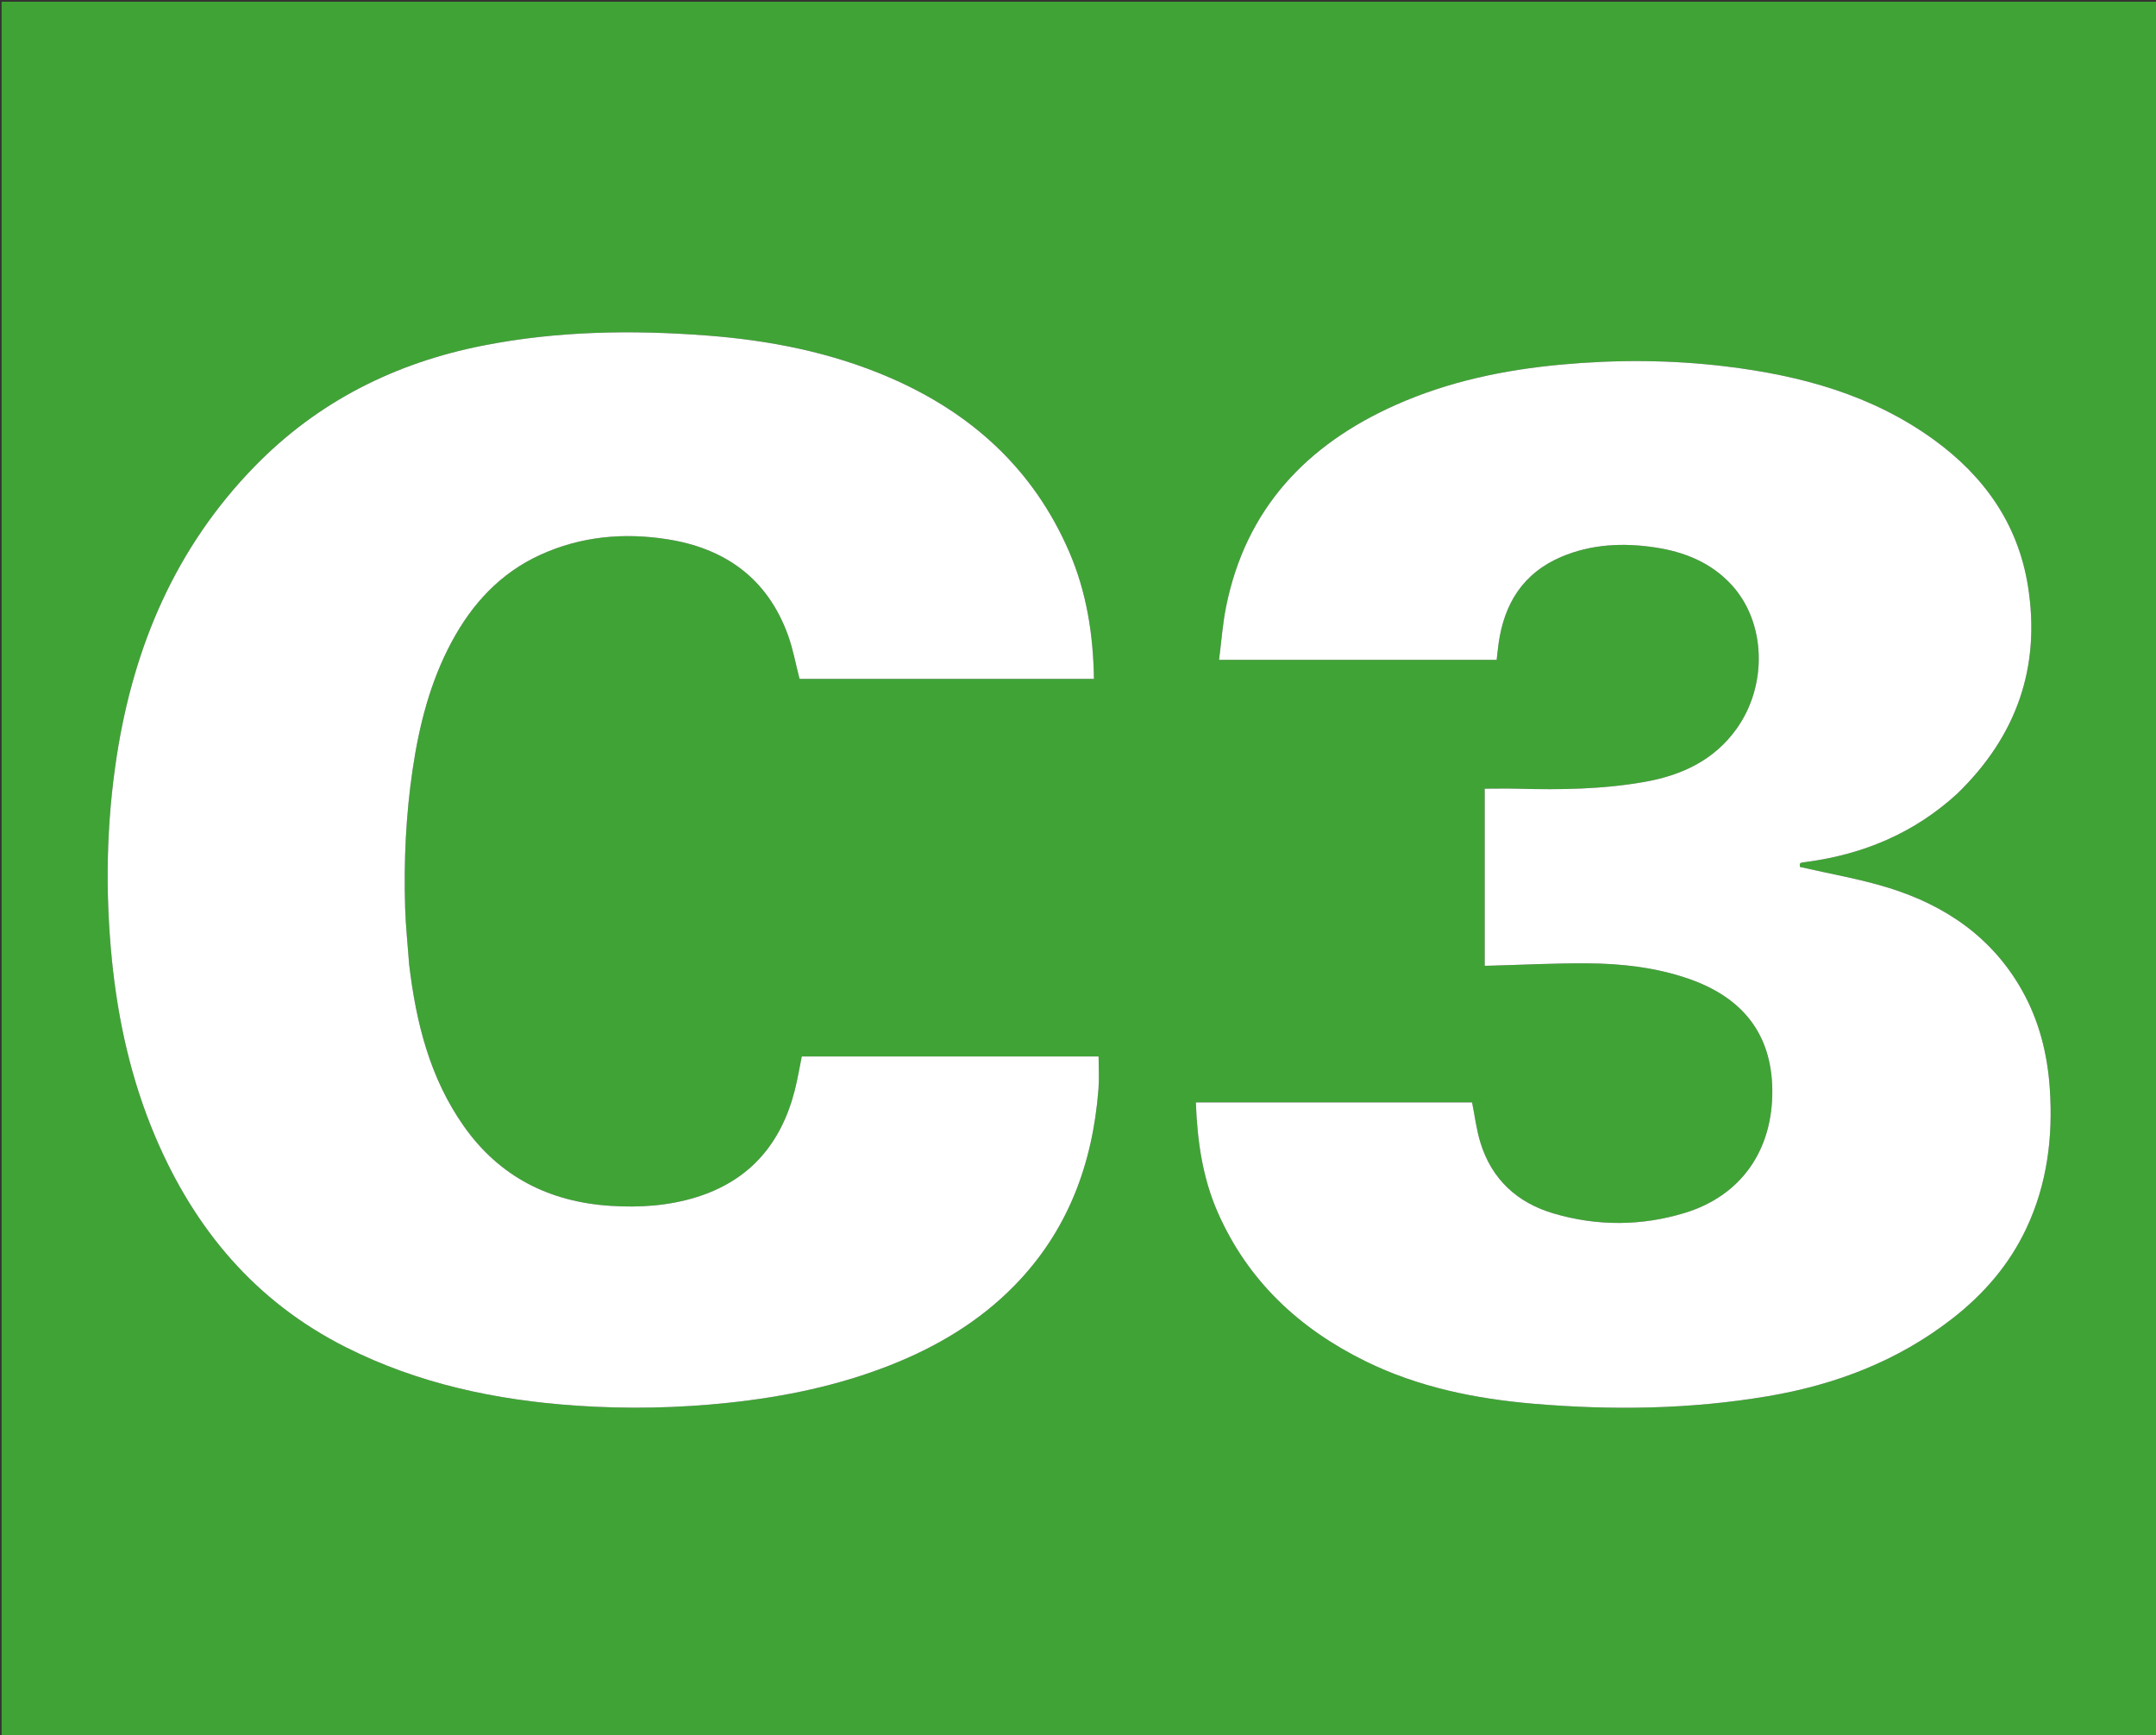 <svg version="1.1" id="Layer_1" xmlns="http://www.w3.org/2000/svg" xmlns:xlink="http://www.w3.org/1999/xlink" x="0px" y="0px"
	 width="100%" viewBox="0 0 1348 1085" enable-background="new 0 0 1348 1088" xml:space="preserve">
<rect x="0" y="0" width="1348" height="1085" fill="#333333" stroke="none"/>
<path fill="#3FA435" opacity="1" stroke="none" 
	d="
M1,1089 
	C1,726.375 1,363.749 1,1.062 
	C450.241,1.062 899.482,1.062 1349,1.062 
	C1349,363.366 1349,725.732 1348.549,1088.549 
	C899.065,1089 450.033,1089 1,1089 
M255.778,602.699 
	C254.922,590.917 253.643,579.147 253.293,567.35 
	C252.439,538.518 253.746,509.765 257.979,481.2 
	C262.097,453.411 268.953,426.414 282.329,401.468 
	C295.174,377.514 312.814,358.295 337.957,346.857 
	C363.277,335.338 389.907,332.944 417.046,337.16 
	C453.395,342.807 479.841,361.739 492.67,397.142 
	C495.866,405.962 497.524,415.339 499.893,424.477 
	C561.064,424.477 622.44,424.477 683.972,424.477 
	C683.547,396.71 679.346,370.066 668.391,344.807 
	C645.903,292.96 607.019,257.928 555.723,235.879 
	C519.416,220.273 481.189,212.787 441.976,209.801 
	C395.144,206.236 348.482,206.949 302.214,216.046 
	C247.031,226.896 198.795,251.067 159.316,291.537 
	C110.008,342.083 83.678,403.715 73.011,472.702 
	C66.49,514.874 65.717,557.213 69.916,599.667 
	C73.704,637.967 82.001,675.177 97.067,710.689 
	C121.56,768.42 159.649,813.94 216.406,842.483 
	C261.584,865.203 309.969,875.473 360.015,878.915 
	C392.129,881.124 424.226,880.492 456.259,877.047 
	C490.471,873.367 523.923,866.434 556.039,853.84 
	C585.324,842.355 611.99,826.583 634.138,803.989 
	C667.592,769.863 683.159,727.905 686.802,680.974 
	C687.321,674.278 686.874,667.507 686.874,660.585 
	C625.008,660.585 563.224,660.585 501.297,660.585 
	C499.849,667.673 498.701,674.723 496.95,681.621 
	C488.505,714.905 468.922,738.113 435.556,748.53 
	C418.006,754.01 399.947,755.174 381.714,754.001 
	C343.438,751.54 312.227,735.792 289.926,704.091 
	C268.749,673.988 260.154,639.493 255.778,602.699 
M1224.296,495.804 
	C1260.873,460.157 1276,417.092 1267.954,366.549 
	C1261.756,327.617 1240.552,297.765 1209.114,274.96 
	C1170.431,246.899 1125.913,234.828 1079.296,229.148 
	C1044.969,224.966 1010.546,224.807 976.106,227.98 
	C940.436,231.267 905.696,238.509 872.833,253.122 
	C816.959,277.968 778.907,318.062 766.566,379.498 
	C764.397,390.3 763.636,401.386 762.191,412.592 
	C820.892,412.592 878.304,412.592 935.758,412.592 
	C936.176,409.024 936.498,405.716 936.957,402.427 
	C940.454,377.41 952.309,358.318 976.214,348.173 
	C994.999,340.2 1014.702,339.305 1034.588,342.267 
	C1053.115,345.027 1070.001,351.783 1082.893,365.991 
	C1104.143,389.411 1105.26,428.472 1085.714,455.76 
	C1071.526,475.568 1051.166,484.878 1027.994,488.95 
	C1001.965,493.524 975.667,493.905 949.323,493.18 
	C942.271,492.987 935.209,493.151 928.285,493.151 
	C928.285,530.077 928.285,566.841 928.285,603.853 
	C929.374,603.853 930.18,603.872 930.984,603.85 
	C951.442,603.306 971.904,602.223 992.357,602.356 
	C1013.867,602.495 1035.194,604.889 1055.735,611.985 
	C1090.007,623.824 1107.583,646.988 1108.092,681.086 
	C1108.656,718.933 1088.743,747.67 1053.35,758.43 
	C1026.302,766.652 998.773,766.771 971.604,758.841 
	C948.701,752.156 932.668,737.503 925.571,714.339 
	C923.105,706.29 922.1,697.794 920.392,689.322 
	C863.179,689.322 805.451,689.322 747.688,689.322 
	C748.566,713.257 751.835,736.458 761.444,758.239 
	C780.292,800.961 812.373,830.826 853.753,851.163 
	C886.932,867.468 922.602,874.673 959.099,877.763 
	C1008.029,881.905 1056.887,881.24 1105.456,873 
	C1147.612,865.848 1186.514,851.035 1220.568,824.554 
	C1240.348,809.173 1256.293,790.762 1266.991,767.974 
	C1279.991,740.283 1283.628,710.986 1281.614,680.827 
	C1280.168,659.18 1275.014,638.45 1264.303,619.372 
	C1245.659,586.163 1216.442,566.239 1180.991,555.205 
	C1162.989,549.602 1144.224,546.445 1125.376,542.084 
	C1125.091,539.437 1125.103,539.528 1129.379,538.959 
	C1165.119,534.201 1196.988,520.869 1224.296,495.804 
z"/>
<path fill="#FFFFFF" opacity="1" stroke="none" 
	d="
M255.822,603.149 
	C260.154,639.493 268.749,673.988 289.926,704.091 
	C312.227,735.792 343.438,751.54 381.714,754.001 
	C399.947,755.174 418.006,754.01 435.556,748.53 
	C468.922,738.113 488.505,714.905 496.95,681.621 
	C498.701,674.723 499.849,667.673 501.297,660.585 
	C563.224,660.585 625.008,660.585 686.874,660.585 
	C686.874,667.507 687.321,674.278 686.802,680.974 
	C683.159,727.905 667.592,769.863 634.138,803.989 
	C611.99,826.583 585.324,842.355 556.039,853.84 
	C523.923,866.434 490.471,873.367 456.259,877.047 
	C424.226,880.492 392.129,881.124 360.015,878.915 
	C309.969,875.473 261.584,865.203 216.406,842.483 
	C159.649,813.94 121.56,768.42 97.067,710.689 
	C82.001,675.177 73.704,637.967 69.916,599.667 
	C65.717,557.213 66.49,514.874 73.011,472.702 
	C83.678,403.715 110.008,342.083 159.316,291.537 
	C198.795,251.067 247.031,226.896 302.214,216.046 
	C348.482,206.949 395.144,206.236 441.976,209.801 
	C481.189,212.787 519.416,220.273 555.723,235.879 
	C607.019,257.928 645.903,292.96 668.391,344.807 
	C679.346,370.066 683.547,396.71 683.972,424.477 
	C622.44,424.477 561.064,424.477 499.893,424.477 
	C497.524,415.339 495.866,405.962 492.67,397.142 
	C479.841,361.739 453.395,342.807 417.046,337.16 
	C389.907,332.944 363.277,335.338 337.957,346.857 
	C312.814,358.295 295.174,377.514 282.329,401.468 
	C268.953,426.414 262.097,453.411 257.979,481.2 
	C253.746,509.765 252.439,538.518 253.293,567.35 
	C253.643,579.147 254.922,590.917 255.822,603.149 
z"/>
<path fill="#FFFFFF" opacity="1" stroke="none" 
	d="
M1224.013,496.017 
	C1196.988,520.869 1165.119,534.201 1129.379,538.959 
	C1125.103,539.528 1125.091,539.437 1125.376,542.084 
	C1144.224,546.445 1162.989,549.602 1180.991,555.205 
	C1216.442,566.239 1245.659,586.163 1264.303,619.372 
	C1275.014,638.45 1280.168,659.18 1281.614,680.827 
	C1283.628,710.986 1279.991,740.283 1266.991,767.974 
	C1256.293,790.762 1240.348,809.173 1220.568,824.554 
	C1186.514,851.035 1147.612,865.848 1105.456,873 
	C1056.887,881.24 1008.029,881.905 959.099,877.763 
	C922.602,874.673 886.932,867.468 853.753,851.163 
	C812.373,830.826 780.292,800.961 761.444,758.239 
	C751.835,736.458 748.566,713.257 747.688,689.322 
	C805.451,689.322 863.179,689.322 920.392,689.322 
	C922.1,697.794 923.105,706.29 925.571,714.339 
	C932.668,737.503 948.701,752.156 971.604,758.841 
	C998.773,766.771 1026.302,766.652 1053.35,758.43 
	C1088.743,747.67 1108.656,718.933 1108.092,681.086 
	C1107.583,646.988 1090.007,623.824 1055.735,611.985 
	C1035.194,604.889 1013.867,602.495 992.357,602.356 
	C971.904,602.223 951.442,603.306 930.984,603.85 
	C930.18,603.872 929.374,603.853 928.285,603.853 
	C928.285,566.841 928.285,530.077 928.285,493.151 
	C935.209,493.151 942.271,492.987 949.323,493.18 
	C975.667,493.905 1001.965,493.524 1027.994,488.95 
	C1051.166,484.878 1071.526,475.568 1085.714,455.76 
	C1105.26,428.472 1104.143,389.411 1082.893,365.991 
	C1070.001,351.783 1053.115,345.027 1034.588,342.267 
	C1014.702,339.305 994.999,340.2 976.214,348.173 
	C952.309,358.318 940.454,377.41 936.957,402.427 
	C936.498,405.716 936.176,409.024 935.758,412.592 
	C878.304,412.592 820.892,412.592 762.191,412.592 
	C763.636,401.386 764.397,390.3 766.566,379.498 
	C778.907,318.062 816.959,277.968 872.833,253.122 
	C905.696,238.509 940.436,231.267 976.106,227.98 
	C1010.546,224.807 1044.969,224.966 1079.296,229.148 
	C1125.913,234.828 1170.431,246.899 1209.114,274.96 
	C1240.552,297.765 1261.756,327.617 1267.954,366.549 
	C1276,417.092 1260.873,460.157 1224.013,496.017 
z"/>
</svg>